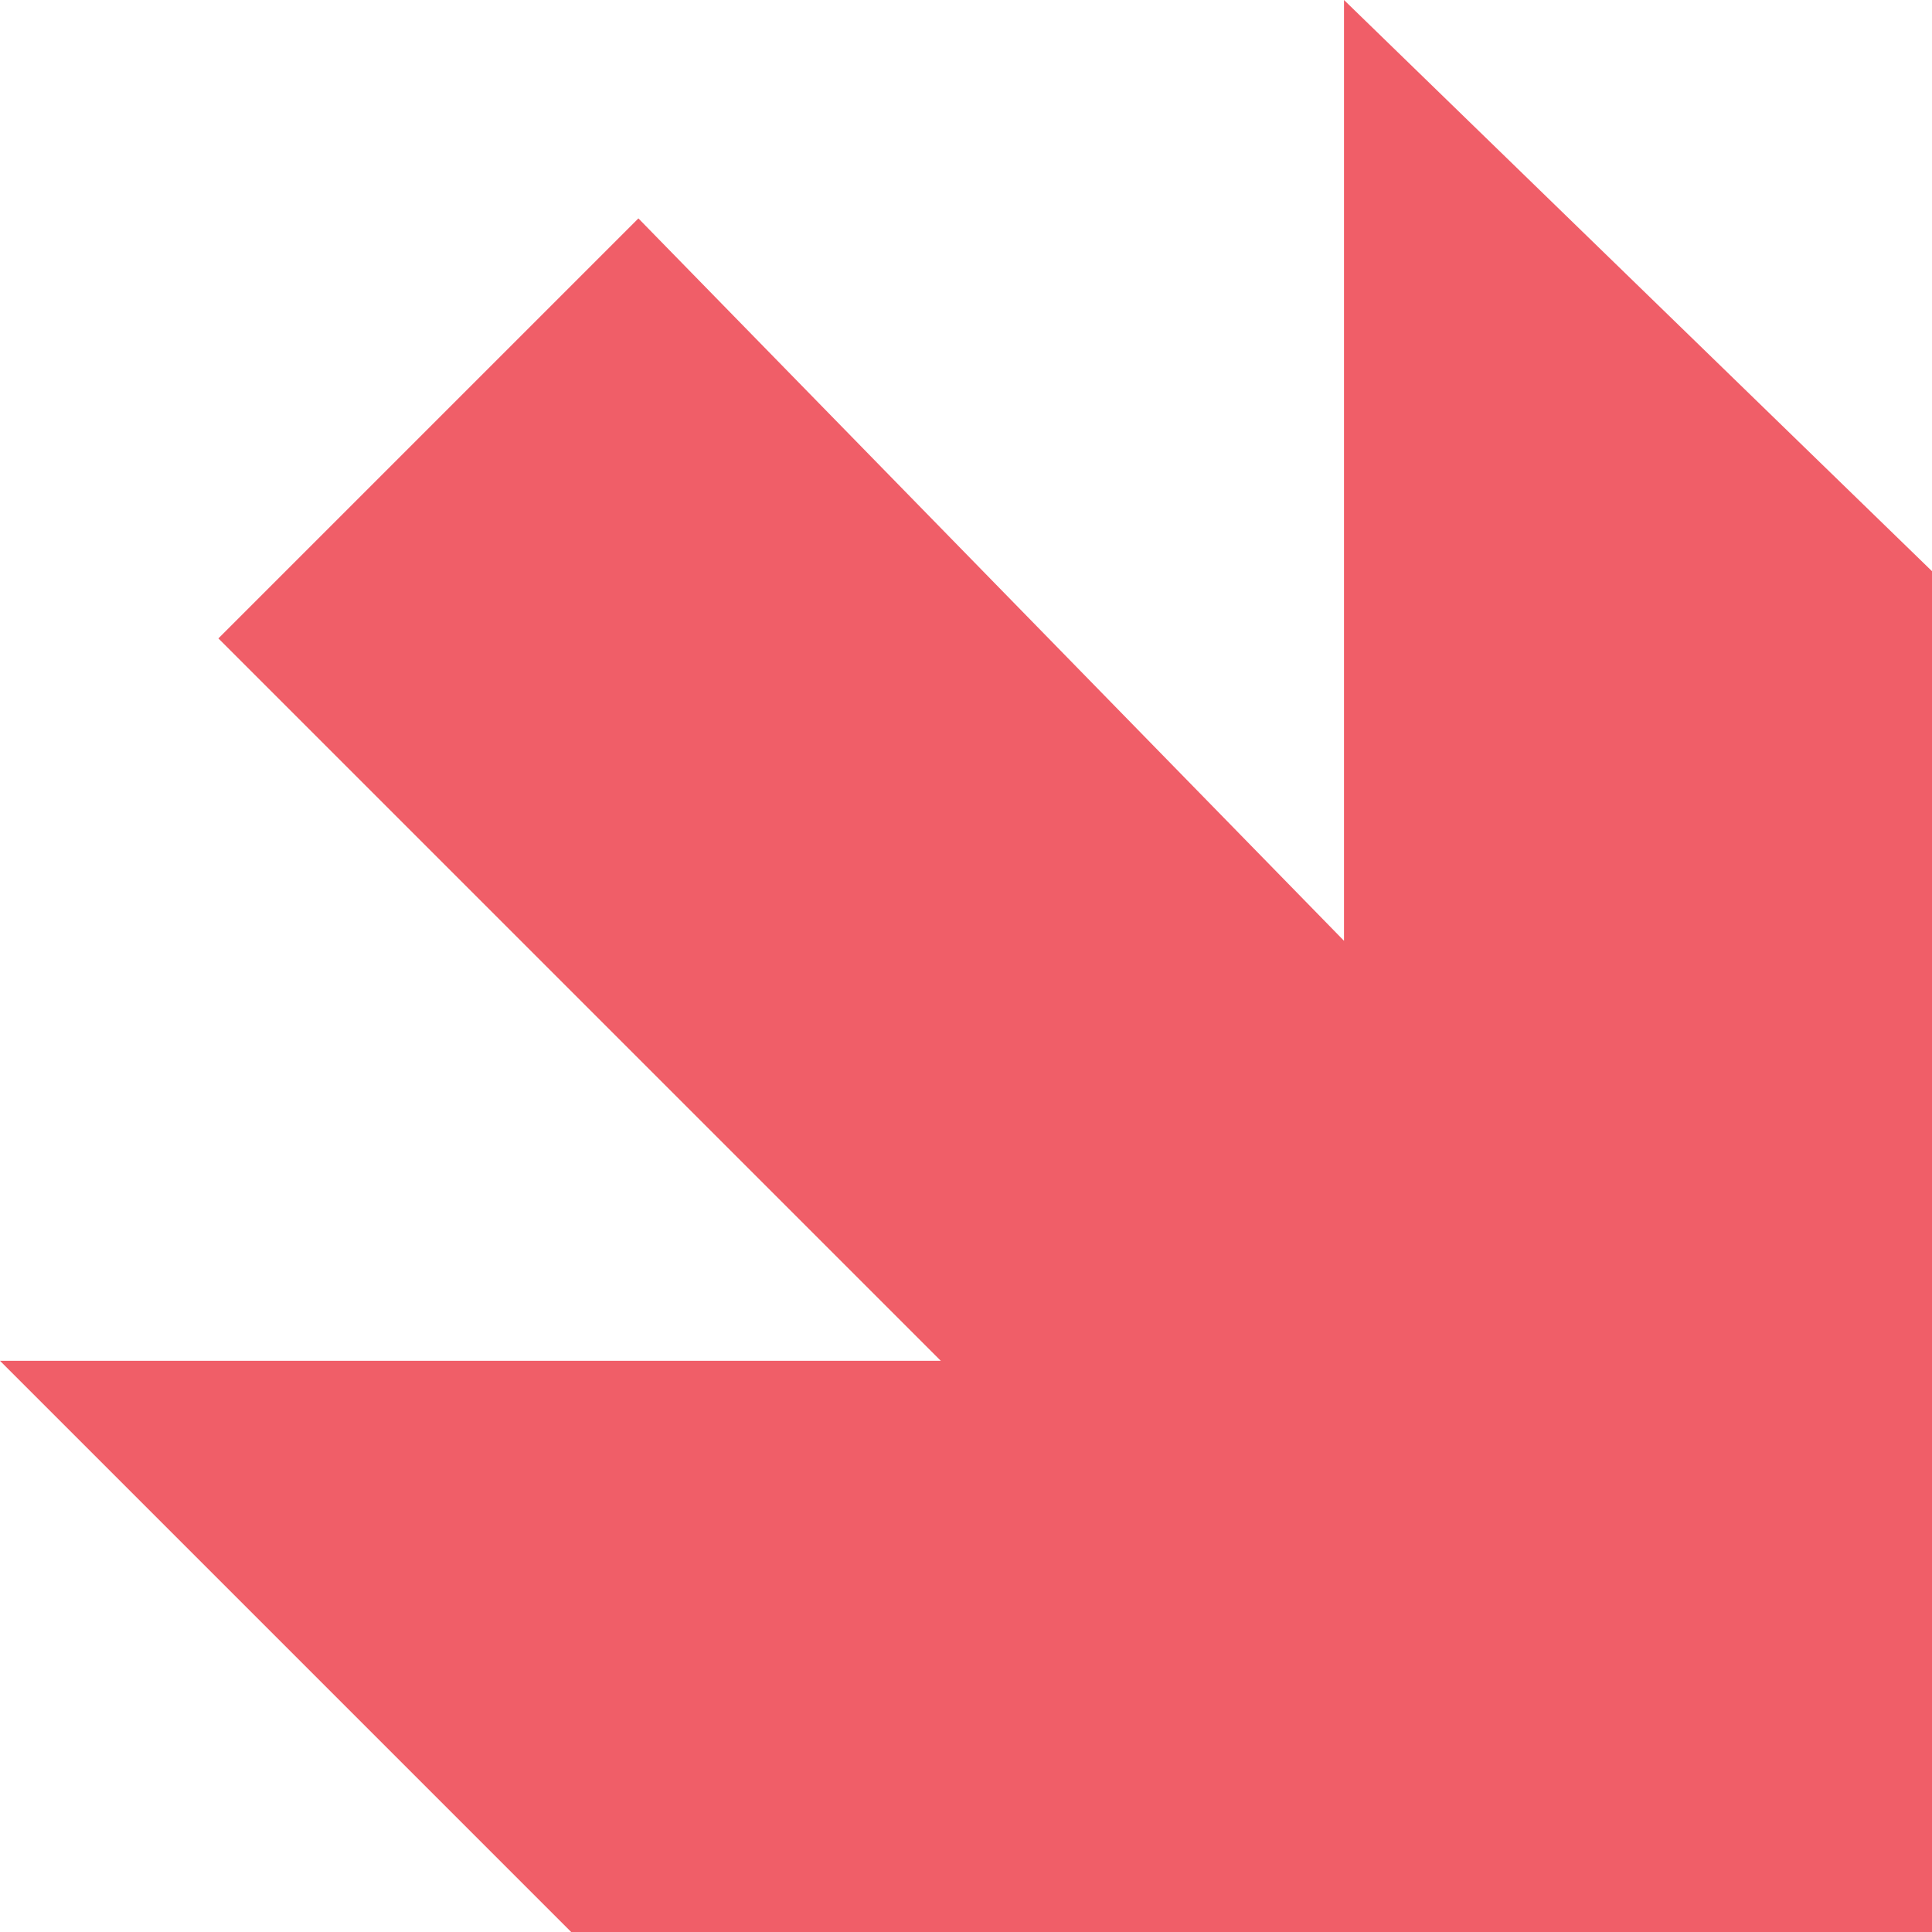 <?xml version="1.0" encoding="UTF-8"?>
<!DOCTYPE svg PUBLIC "-//W3C//DTD SVG 1.1//EN" "http://www.w3.org/Graphics/SVG/1.1/DTD/svg11.dtd">
<!-- Creator: CorelDRAW -->
<svg xmlns="http://www.w3.org/2000/svg" xml:space="preserve" width="9.945mm" height="9.945mm" style="shape-rendering:geometricPrecision; text-rendering:geometricPrecision; image-rendering:optimizeQuality; fill-rule:evenodd; clip-rule:evenodd"
viewBox="0 0 0.115 0.115"
 xmlns:xlink="http://www.w3.org/1999/xlink">
 <defs>
  <style type="text/css">
   <![CDATA[
    .fil0 {fill:#F05E68}
   ]]>
  </style>
 </defs>
 <g id="Layer_x0020_1">
  <polygon class="fil0" points="0.115,0.034 0.08,0 0.08,0.056 0.038,0.013 0.013,0.038 0.056,0.081 -0,0.081 0.034,0.115 0.115,0.115 "/>
 </g>
</svg>
